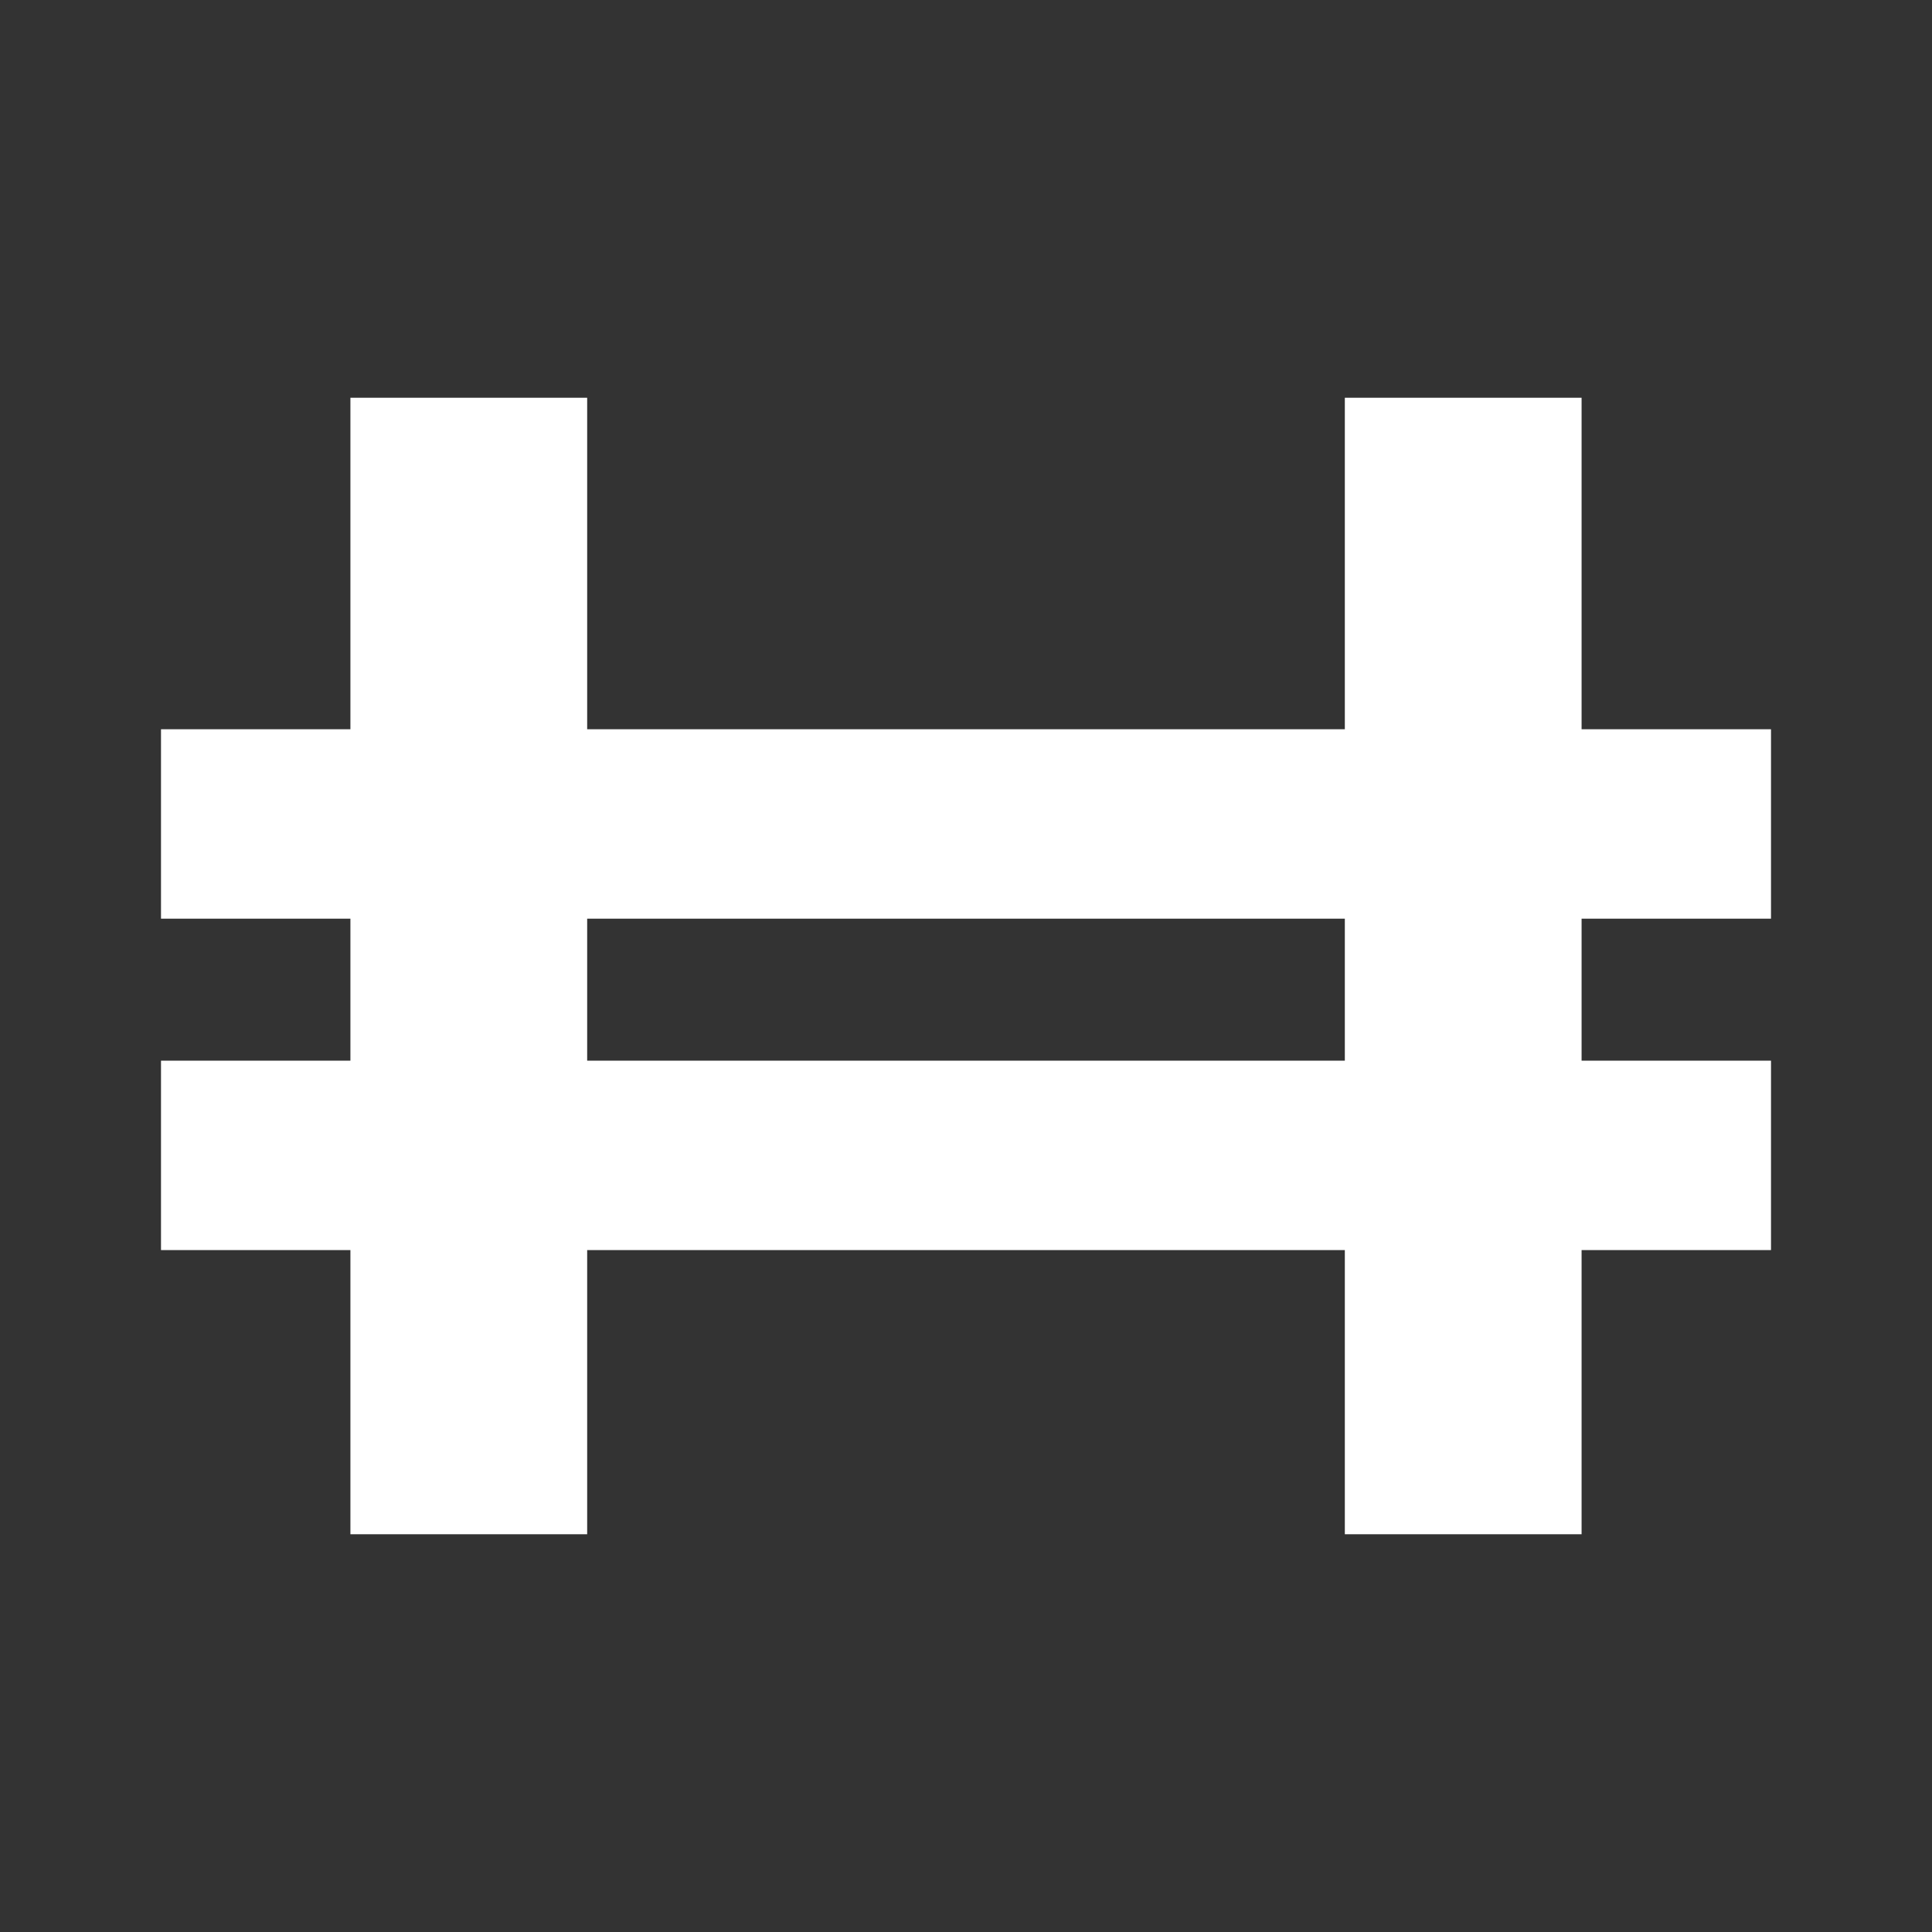<svg width="24" height="24" viewBox="0 0 24 24" fill="none" xmlns="http://www.w3.org/2000/svg">
<rect x="0" y="0" width="24" height="24" fill="#333333" stroke="none"/>
<path fill-rule="evenodd" clip-rule="evenodd" d="M7.294 4.941H4.353V9.059H2V11.412H4.353V13.176H2V15.529H4.353V19.059H7.294V15.529H16.706V19.059H19.647V15.529H22V13.176H19.647V11.412H22V9.059H19.647V4.941H16.706V9.059H7.294V4.941ZM16.706 13.176V11.412H7.294V13.176H16.706Z" fill="white"/>
</svg>
